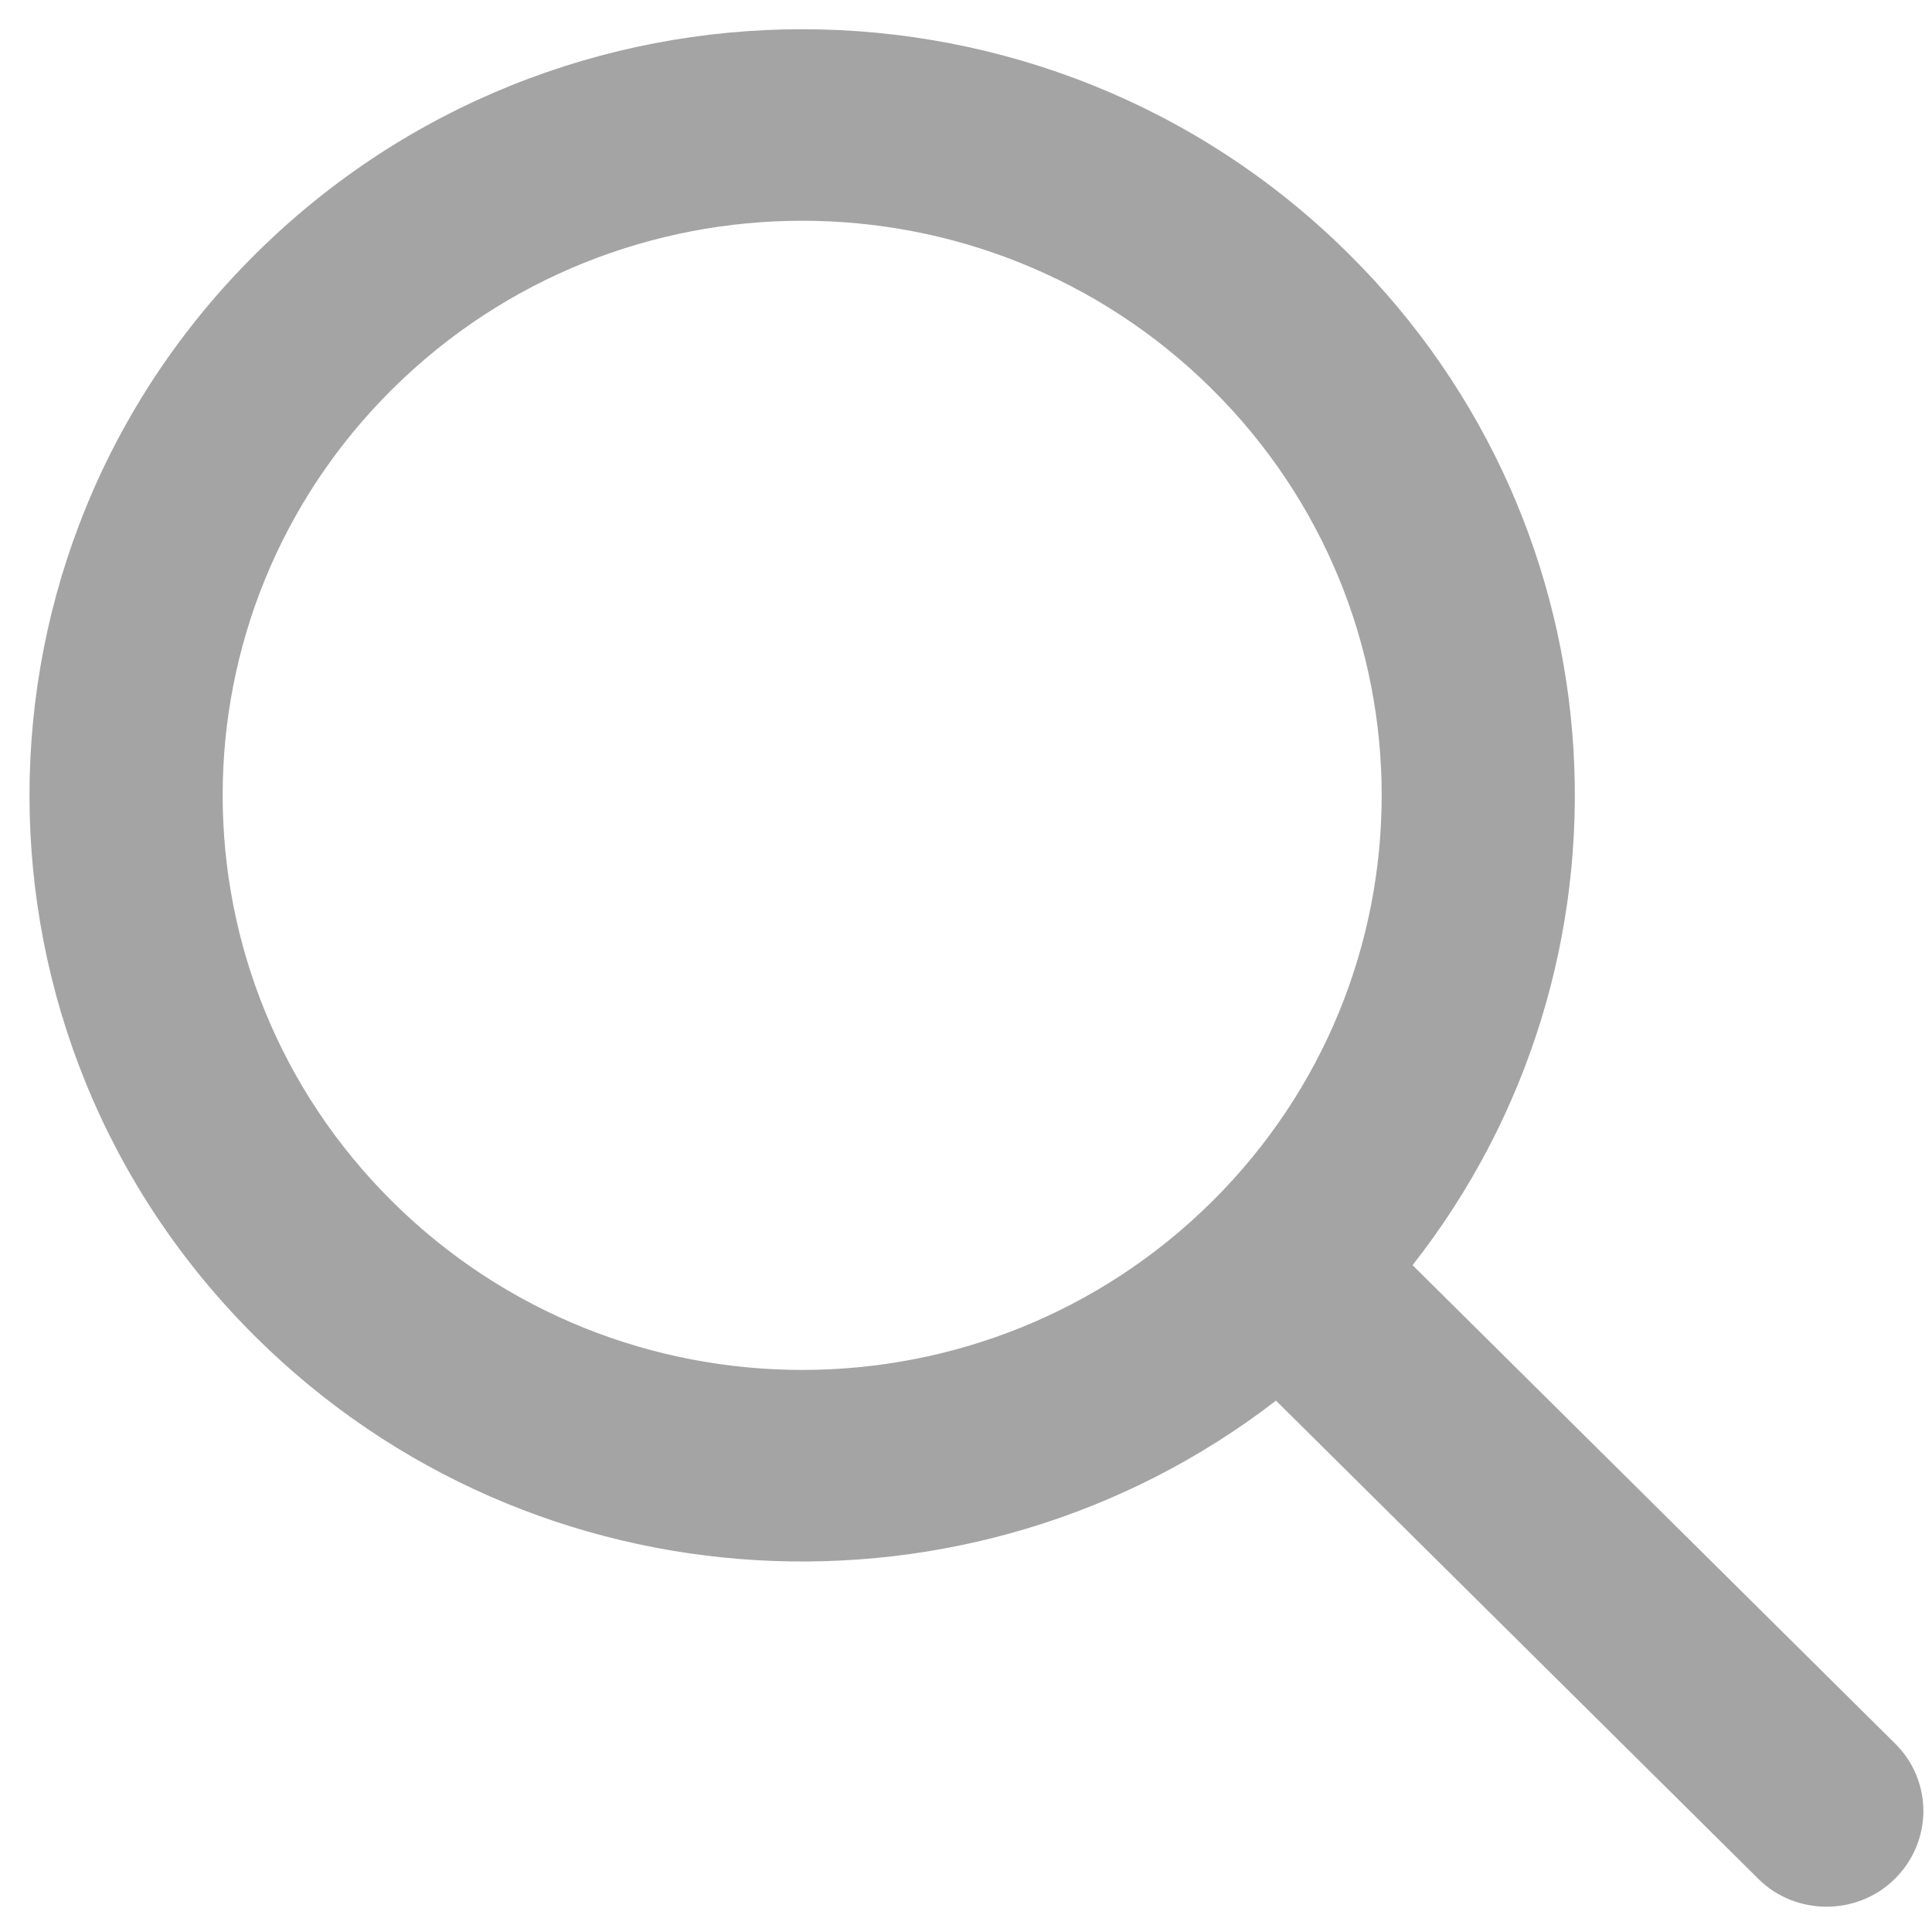<?xml version="1.0" encoding="UTF-8"?>
<svg width="27px" height="27px" viewBox="0 0 27 27" version="1.1" xmlns="http://www.w3.org/2000/svg" xmlns:xlink="http://www.w3.org/1999/xlink">
    <title>noun_Search_860389</title>
    <g id="Page-1" stroke="none" stroke-width="1" fill="none" fill-rule="evenodd" opacity="0.358">
        <g id="My-Appointments---WebApp---Physician-Assistant-View-Copy-3" transform="translate(-1584, -128)" fill="#000000" fill-rule="nonzero">
            <g id="Shape" transform="translate(1584, 128)">
                <path d="M19.741,17.681 L26.486,24.368 C27.011,24.889 27.012,25.73 26.481,26.257 C25.954,26.779 25.092,26.772 24.577,26.261 L17.832,19.574 C13.596,22.843 7.469,22.547 3.575,18.686 C-0.642,14.505 -0.642,7.726 3.575,3.545 C7.792,-0.637 14.629,-0.637 18.846,3.545 C22.74,7.405 23.038,13.481 19.741,17.681 L19.741,17.681 Z M16.937,16.793 C20.1,13.657 20.1,8.573 16.937,5.437 C13.774,2.301 8.647,2.301 5.484,5.437 C2.321,8.573 2.321,13.657 5.484,16.793 C8.647,19.929 13.774,19.929 16.937,16.793 Z"></path>
            </g>
        </g>
    </g>
</svg>